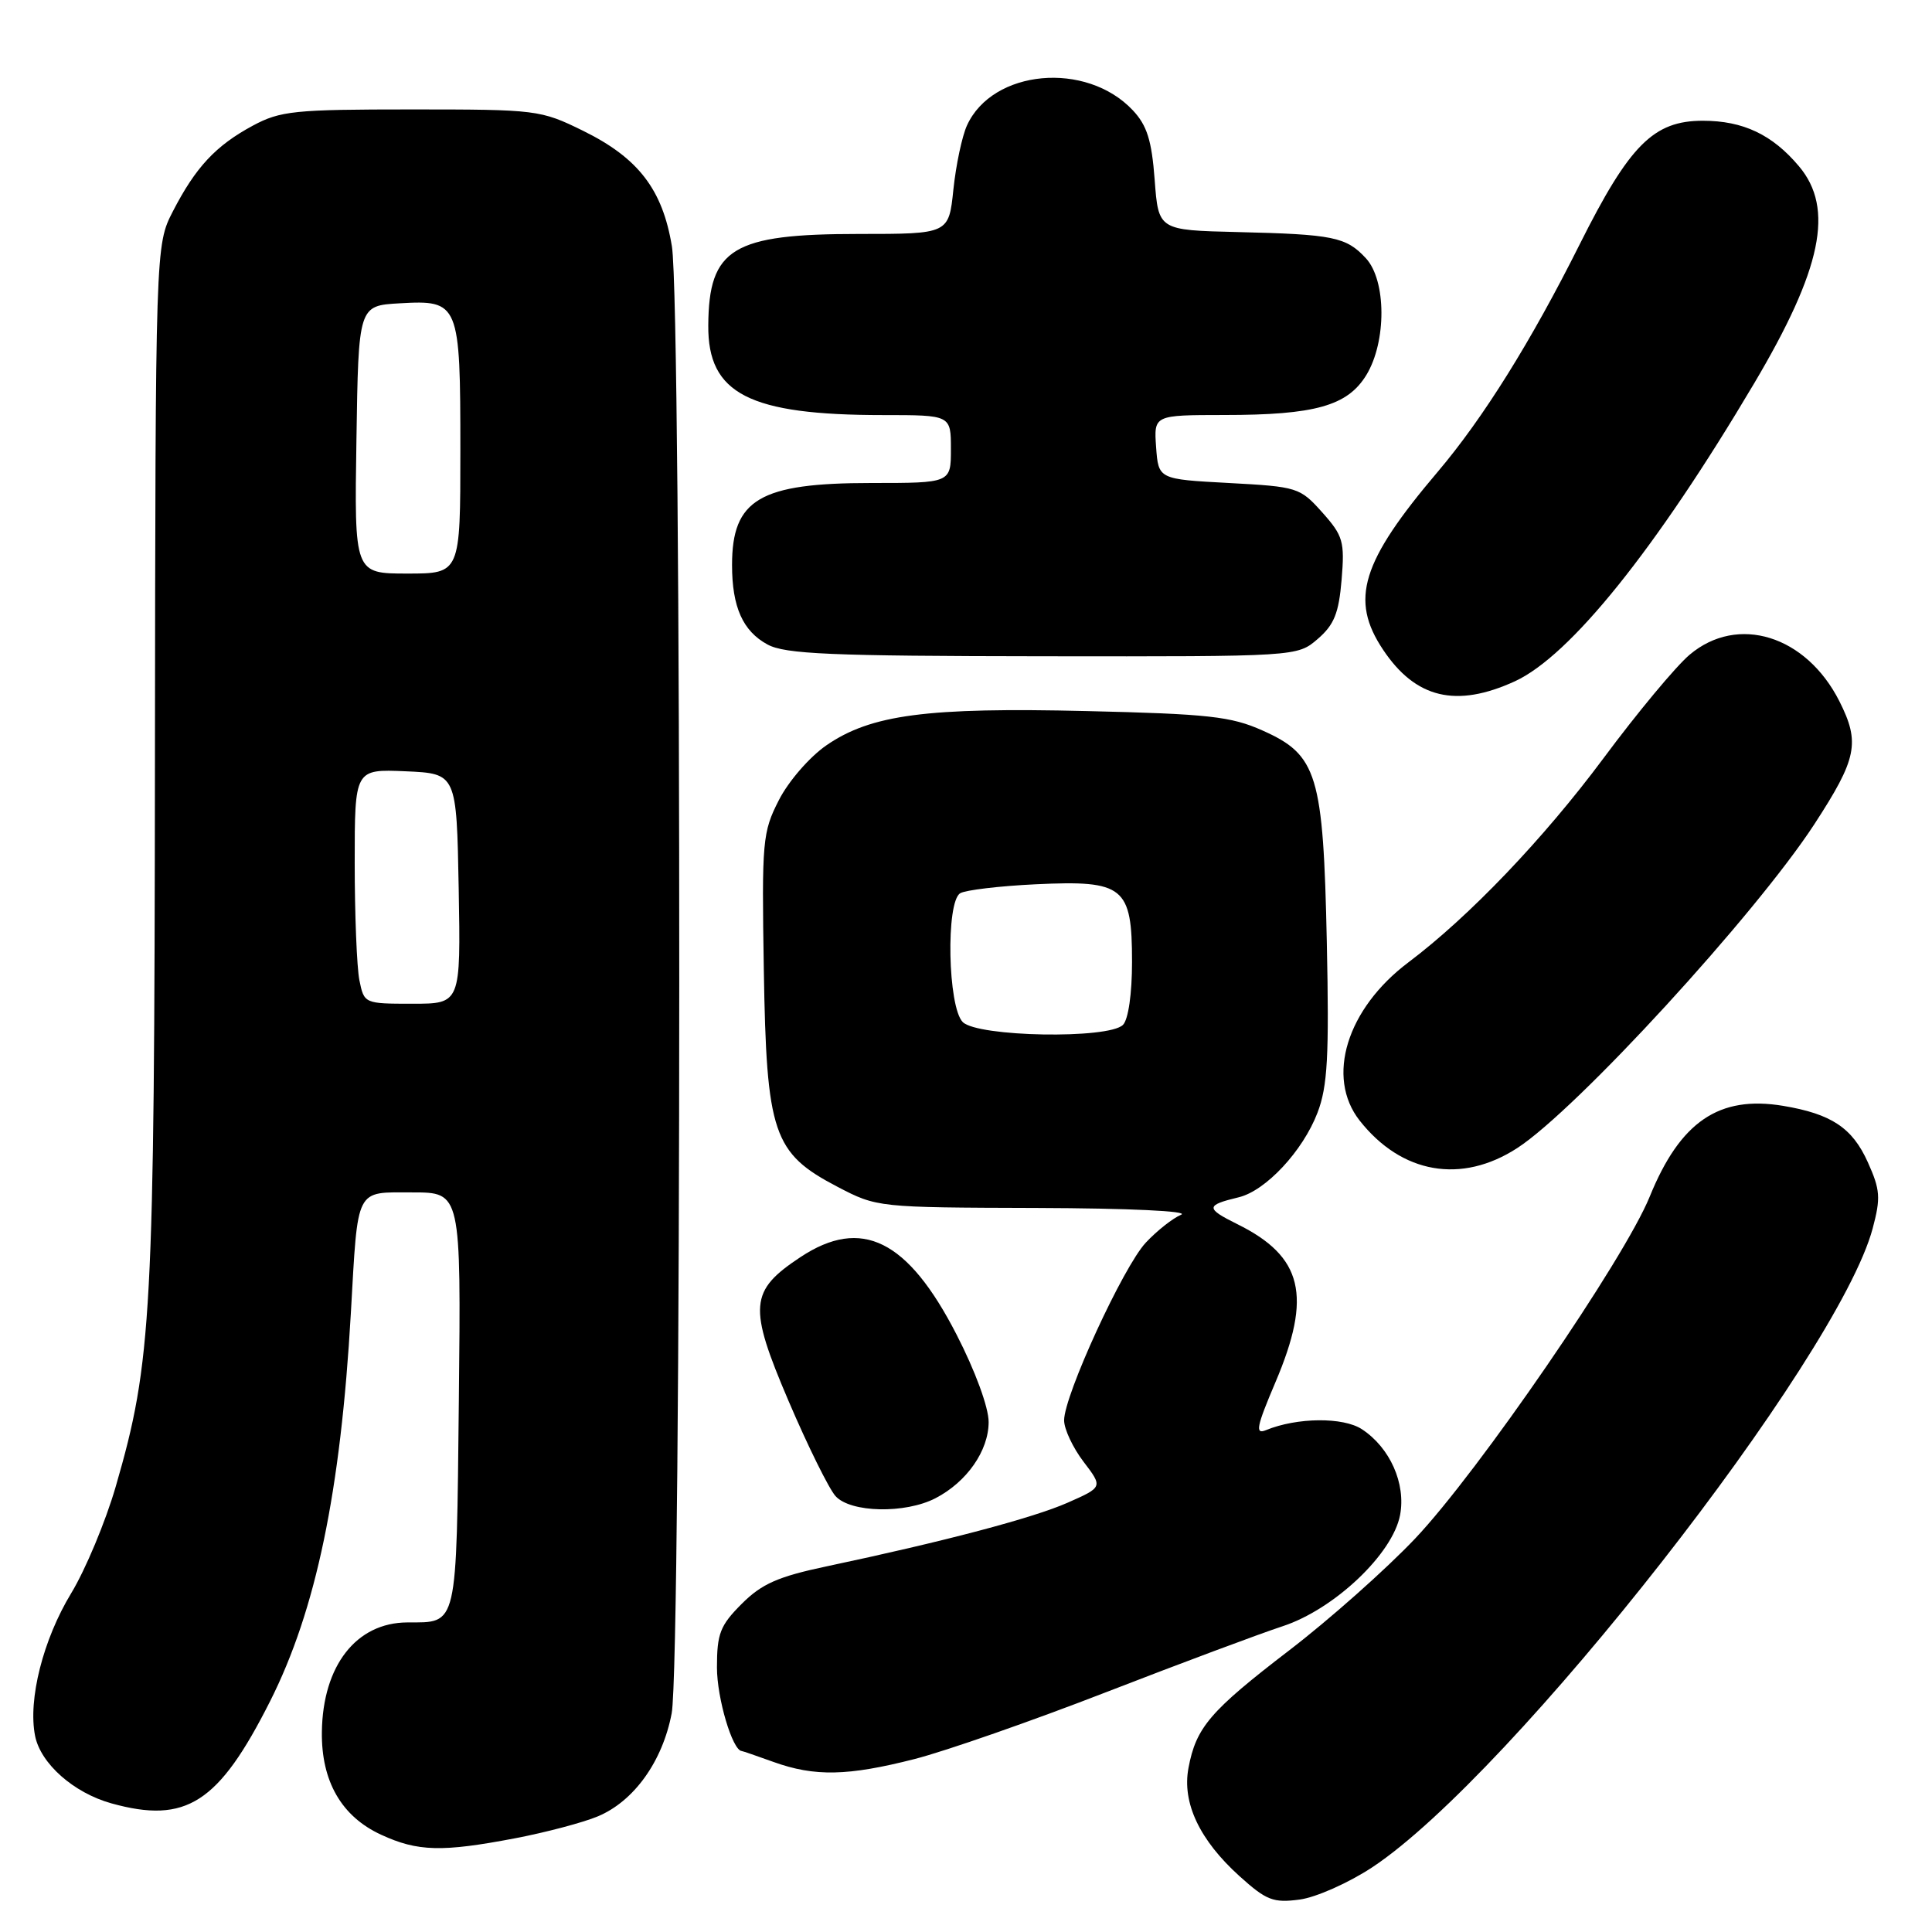 <?xml version="1.0" encoding="UTF-8" standalone="no"?>
<!DOCTYPE svg PUBLIC "-//W3C//DTD SVG 1.1//EN" "http://www.w3.org/Graphics/SVG/1.1/DTD/svg11.dtd" >
<svg xmlns="http://www.w3.org/2000/svg" xmlns:xlink="http://www.w3.org/1999/xlink" version="1.1" viewBox="0 0 256 256">
 <g >
 <path fill="currentColor"
d=" M 181.84 247.42 C 200.30 235.20 243.53 180.01 248.14 162.77 C 249.22 158.72 249.14 157.65 247.50 154.01 C 245.45 149.44 242.67 147.60 236.27 146.53 C 227.78 145.12 222.64 148.62 218.60 158.55 C 215.22 166.87 195.90 195.02 187.50 203.88 C 183.65 207.94 176.15 214.60 170.84 218.67 C 160.33 226.73 158.49 228.88 157.48 234.26 C 156.61 238.87 158.94 243.81 164.23 248.59 C 167.80 251.81 168.71 252.17 172.22 251.70 C 174.39 251.41 178.72 249.48 181.84 247.42 Z  M 68.26 243.58 C 72.35 242.80 77.28 241.49 79.21 240.68 C 84.00 238.68 87.79 233.40 89.00 227.03 C 90.32 220.06 90.35 40.69 89.03 32.64 C 87.79 25.10 84.58 20.93 77.26 17.33 C 71.62 14.56 71.13 14.50 54.50 14.50 C 39.00 14.50 37.15 14.69 33.50 16.65 C 28.58 19.30 25.92 22.16 22.91 28.00 C 20.60 32.50 20.60 32.50 20.53 101.00 C 20.46 174.35 20.13 180.44 15.34 196.96 C 13.99 201.62 11.33 207.98 9.44 211.10 C 5.71 217.24 3.69 225.21 4.65 230.02 C 5.39 233.70 9.77 237.57 14.78 238.96 C 24.67 241.70 28.97 238.93 35.78 225.44 C 41.88 213.34 45.14 197.66 46.49 174.00 C 47.45 157.14 47.01 158.00 54.65 158.00 C 61.09 158.00 61.09 158.00 60.80 185.54 C 60.47 215.94 60.70 214.96 53.97 214.98 C 47.21 215.01 42.77 220.70 42.65 229.47 C 42.56 236.02 45.25 240.70 50.50 243.11 C 55.35 245.35 58.57 245.43 68.26 243.58 Z  M 121.19 233.08 C 125.33 232.02 136.76 228.03 146.60 224.21 C 156.45 220.39 166.95 216.47 169.94 215.49 C 176.79 213.25 184.55 205.90 185.52 200.74 C 186.30 196.58 184.18 191.82 180.46 189.38 C 177.98 187.75 171.86 187.81 167.75 189.50 C 166.28 190.10 166.49 189.07 169.00 183.16 C 173.88 171.69 172.63 166.50 163.96 162.21 C 159.72 160.11 159.74 159.70 164.12 158.65 C 167.71 157.80 172.64 152.51 174.58 147.43 C 175.91 143.94 176.13 140.00 175.81 124.85 C 175.34 102.58 174.56 100.03 167.28 96.79 C 163.12 94.93 160.12 94.60 144.00 94.22 C 122.80 93.71 115.40 94.69 109.50 98.76 C 107.27 100.30 104.48 103.52 103.21 106.01 C 101.03 110.27 100.93 111.41 101.21 128.50 C 101.56 150.23 102.43 152.79 110.96 157.25 C 116.21 159.99 116.30 160.00 137.36 160.06 C 149.62 160.10 157.66 160.48 156.50 160.96 C 155.40 161.42 153.30 163.08 151.83 164.65 C 148.85 167.82 141.00 184.90 141.00 188.20 C 141.00 189.36 142.16 191.83 143.57 193.68 C 146.14 197.05 146.14 197.05 141.48 199.11 C 136.89 201.14 125.17 204.24 109.53 207.55 C 103.09 208.91 100.94 209.86 98.28 212.52 C 95.42 215.38 95.00 216.46 95.00 220.95 C 95.00 225.02 97.05 231.93 98.28 232.02 C 98.40 232.02 100.30 232.68 102.50 233.47 C 107.95 235.43 112.34 235.34 121.19 233.08 Z  M 123.96 198.52 C 128.11 196.37 131.00 192.23 131.00 188.42 C 131.00 186.49 129.23 181.66 126.75 176.84 C 120.29 164.26 114.16 161.22 106.07 166.57 C 99.30 171.05 99.13 173.09 104.48 185.62 C 107.03 191.59 109.84 197.27 110.71 198.24 C 112.71 200.45 119.94 200.60 123.96 198.52 Z  M 201.05 152.12 C 208.90 147.03 232.59 121.20 240.40 109.23 C 246.07 100.52 246.50 98.42 243.73 92.92 C 239.32 84.20 230.26 81.38 223.89 86.75 C 222.09 88.26 216.94 94.45 212.45 100.50 C 204.54 111.13 194.66 121.47 186.63 127.51 C 178.45 133.66 175.65 142.74 180.16 148.48 C 185.72 155.54 193.65 156.92 201.05 152.12 Z  M 200.72 90.28 C 208.04 86.92 219.40 72.79 232.41 50.84 C 241.42 35.64 243.08 27.63 238.38 22.04 C 234.84 17.83 230.97 16.00 225.63 16.00 C 219.10 16.00 215.92 19.19 209.31 32.39 C 202.87 45.26 196.53 55.41 190.52 62.50 C 180.37 74.46 178.83 79.46 183.27 86.10 C 187.58 92.55 192.95 93.83 200.72 90.28 Z  M 174.60 84.67 C 176.78 82.79 177.40 81.26 177.77 76.81 C 178.19 71.76 177.97 70.99 175.20 67.89 C 172.25 64.59 171.93 64.49 162.84 64.00 C 153.50 63.50 153.50 63.50 153.19 59.25 C 152.89 55.00 152.89 55.00 162.19 54.99 C 174.26 54.99 178.55 53.78 181.05 49.69 C 183.74 45.27 183.71 37.13 180.97 34.20 C 178.36 31.39 176.65 31.05 164.00 30.75 C 153.50 30.50 153.50 30.50 153.00 23.83 C 152.61 18.59 151.98 16.61 150.10 14.61 C 143.94 8.06 131.51 9.19 128.13 16.62 C 127.48 18.04 126.67 21.86 126.33 25.10 C 125.72 31.00 125.72 31.00 113.81 31.00 C 97.06 31.00 93.92 32.90 93.85 43.12 C 93.78 52.19 99.27 55.00 117.05 55.00 C 126.00 55.00 126.00 55.00 126.00 59.50 C 126.00 64.00 126.00 64.00 115.45 64.00 C 100.67 64.00 97.00 66.16 97.00 74.87 C 97.00 80.43 98.43 83.63 101.70 85.40 C 104.04 86.67 110.04 86.93 138.19 86.96 C 171.89 87.00 171.89 87.00 174.60 84.67 Z  M 47.62 129.88 C 47.28 128.16 47.00 121.16 47.00 114.33 C 47.00 101.91 47.00 101.91 53.75 102.20 C 60.50 102.50 60.50 102.50 60.78 117.75 C 61.05 133.00 61.05 133.00 54.65 133.00 C 48.28 133.00 48.25 132.98 47.62 129.88 Z  M 47.23 58.25 C 47.50 40.50 47.50 40.50 52.97 40.19 C 60.84 39.74 61.00 40.12 61.00 59.69 C 61.00 76.00 61.00 76.00 53.98 76.00 C 46.95 76.00 46.95 76.00 47.23 58.25 Z  M 127.57 135.43 C 125.59 133.44 125.31 119.54 127.23 118.36 C 127.91 117.94 132.43 117.40 137.27 117.17 C 148.93 116.62 150.00 117.48 150.00 127.45 C 150.00 131.68 149.51 135.09 148.80 135.80 C 146.89 137.71 129.55 137.40 127.57 135.43 Z "/>
</g>
</svg>